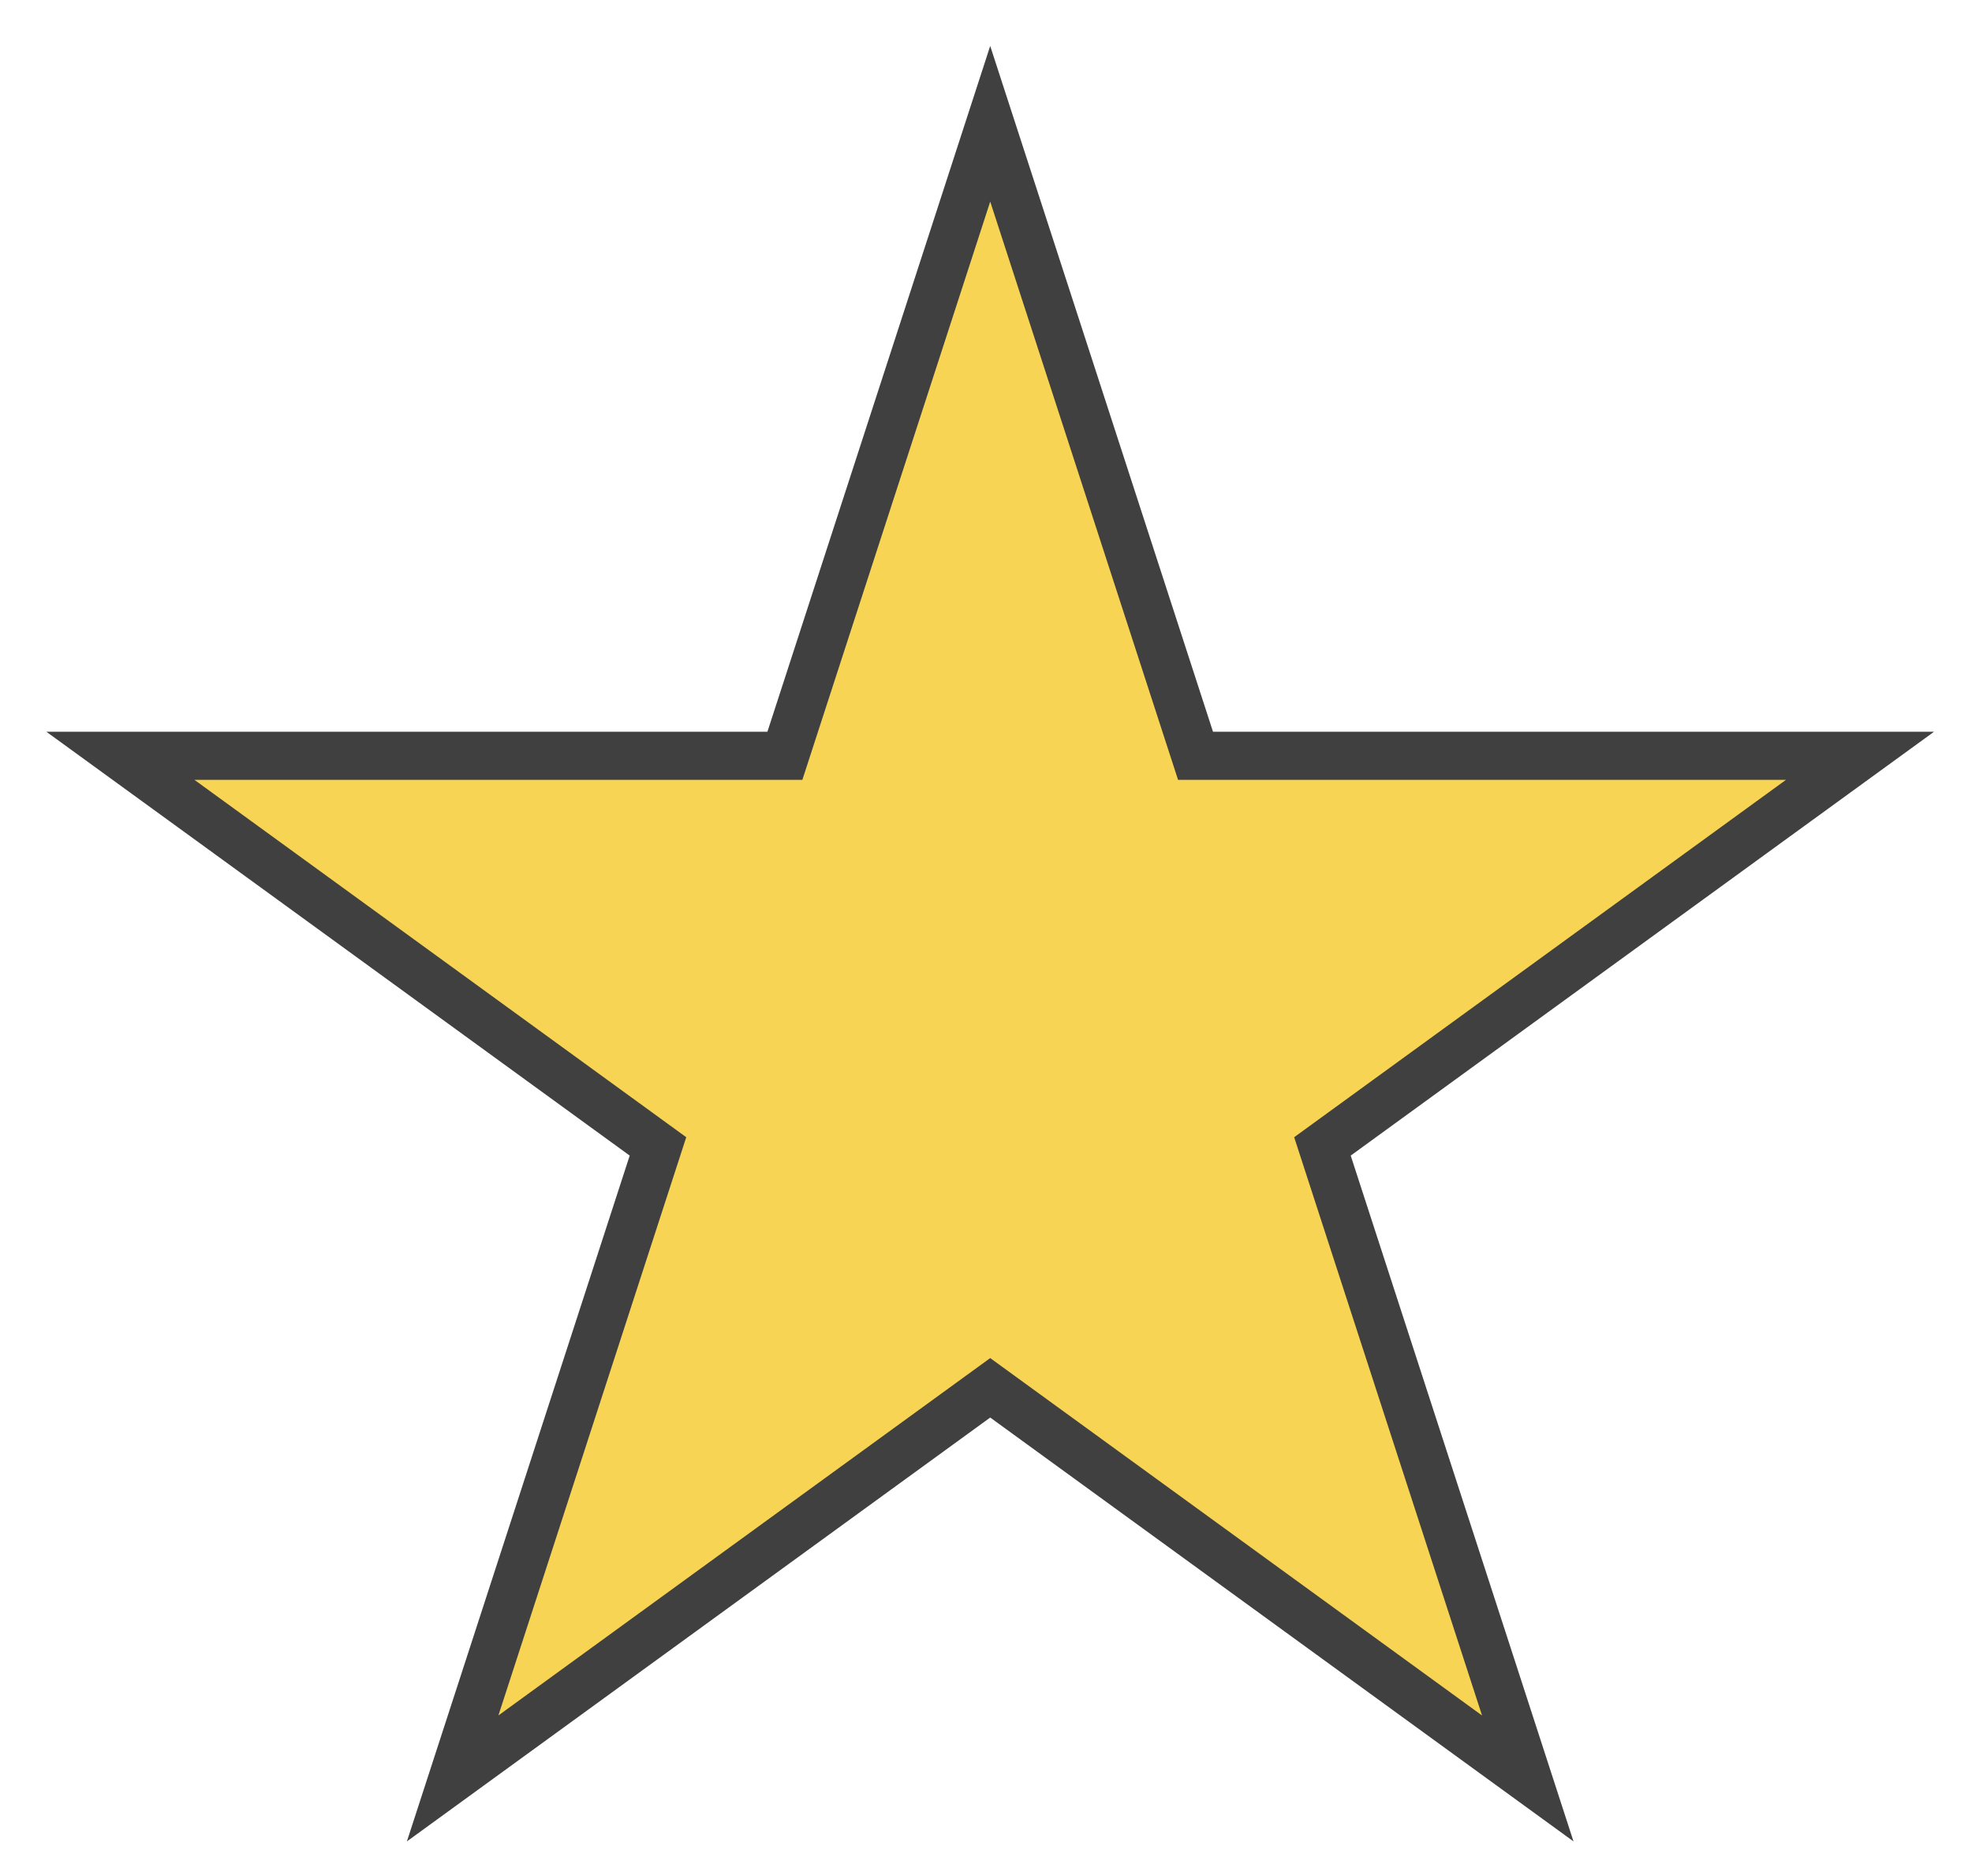 <svg width="82" height="78" viewBox="0 0 82 78" fill="none" xmlns="http://www.w3.org/2000/svg">
<path d="M42.602 9.536L41.175 5.146L39.749 9.536L32.637 31.424H9.624H5.007L8.742 34.137L27.36 47.664L20.249 69.551L18.822 73.942L22.557 71.228L41.175 57.701L59.793 71.228L63.528 73.942L62.102 69.551L54.99 47.664L73.608 34.137L77.343 31.424H72.727H49.713L42.602 9.536Z" fill="#f7d454" stroke="#404040" stroke-width="2"/>
</svg>
